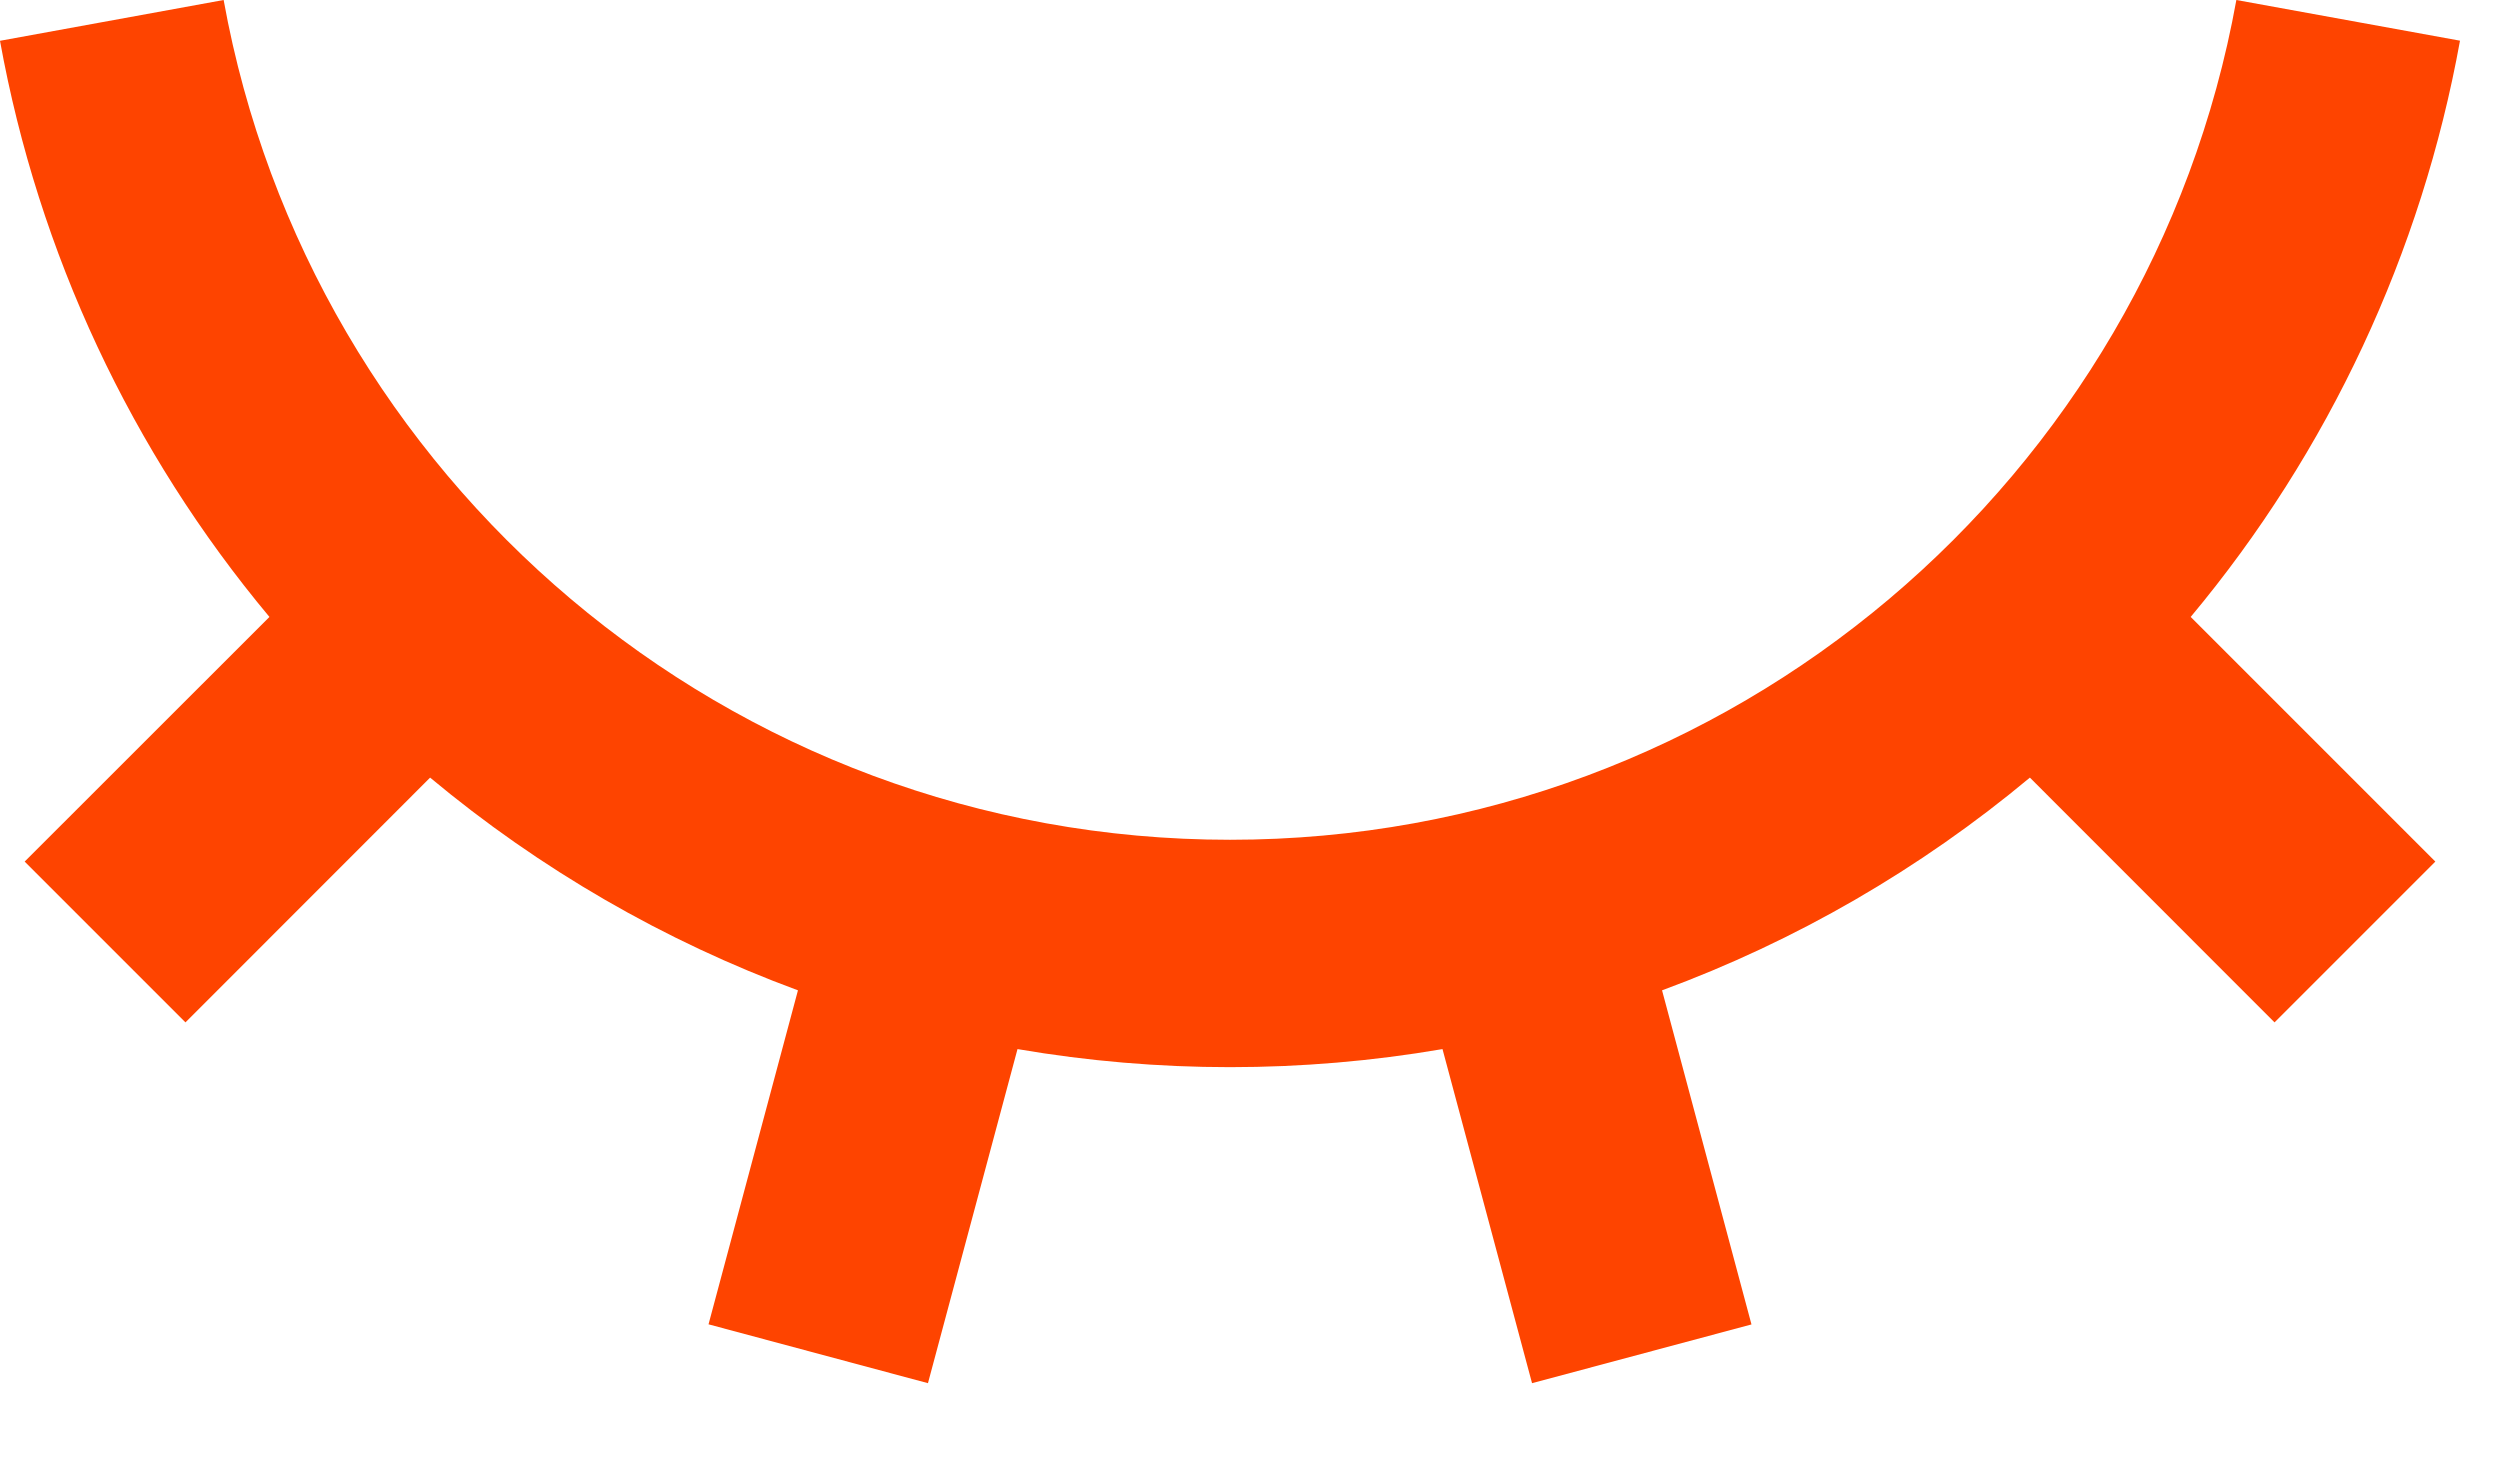 <svg width="22" height="13" viewBox="0 0 22 13" fill="none" xmlns="http://www.w3.org/2000/svg">
<path d="M8.166 12.172L6.235 11.654L7.022 8.715C5.844 8.281 4.749 7.647 3.785 6.843L1.632 8.997L0.217 7.582L2.371 5.429C1.155 3.973 0.338 2.226 0 0.359L1.968 0C2.727 4.202 6.403 7.39 10.824 7.39C15.244 7.39 18.921 4.202 19.68 0L21.648 0.358C21.31 2.225 20.494 3.972 19.278 5.429L21.431 7.582L20.016 8.997L17.863 6.843C16.899 7.647 15.804 8.281 14.626 8.715L15.413 11.655L13.482 12.172L12.694 9.232C11.456 9.444 10.192 9.444 8.954 9.232L8.166 12.172Z" fill="#FE4400"/>
</svg>
